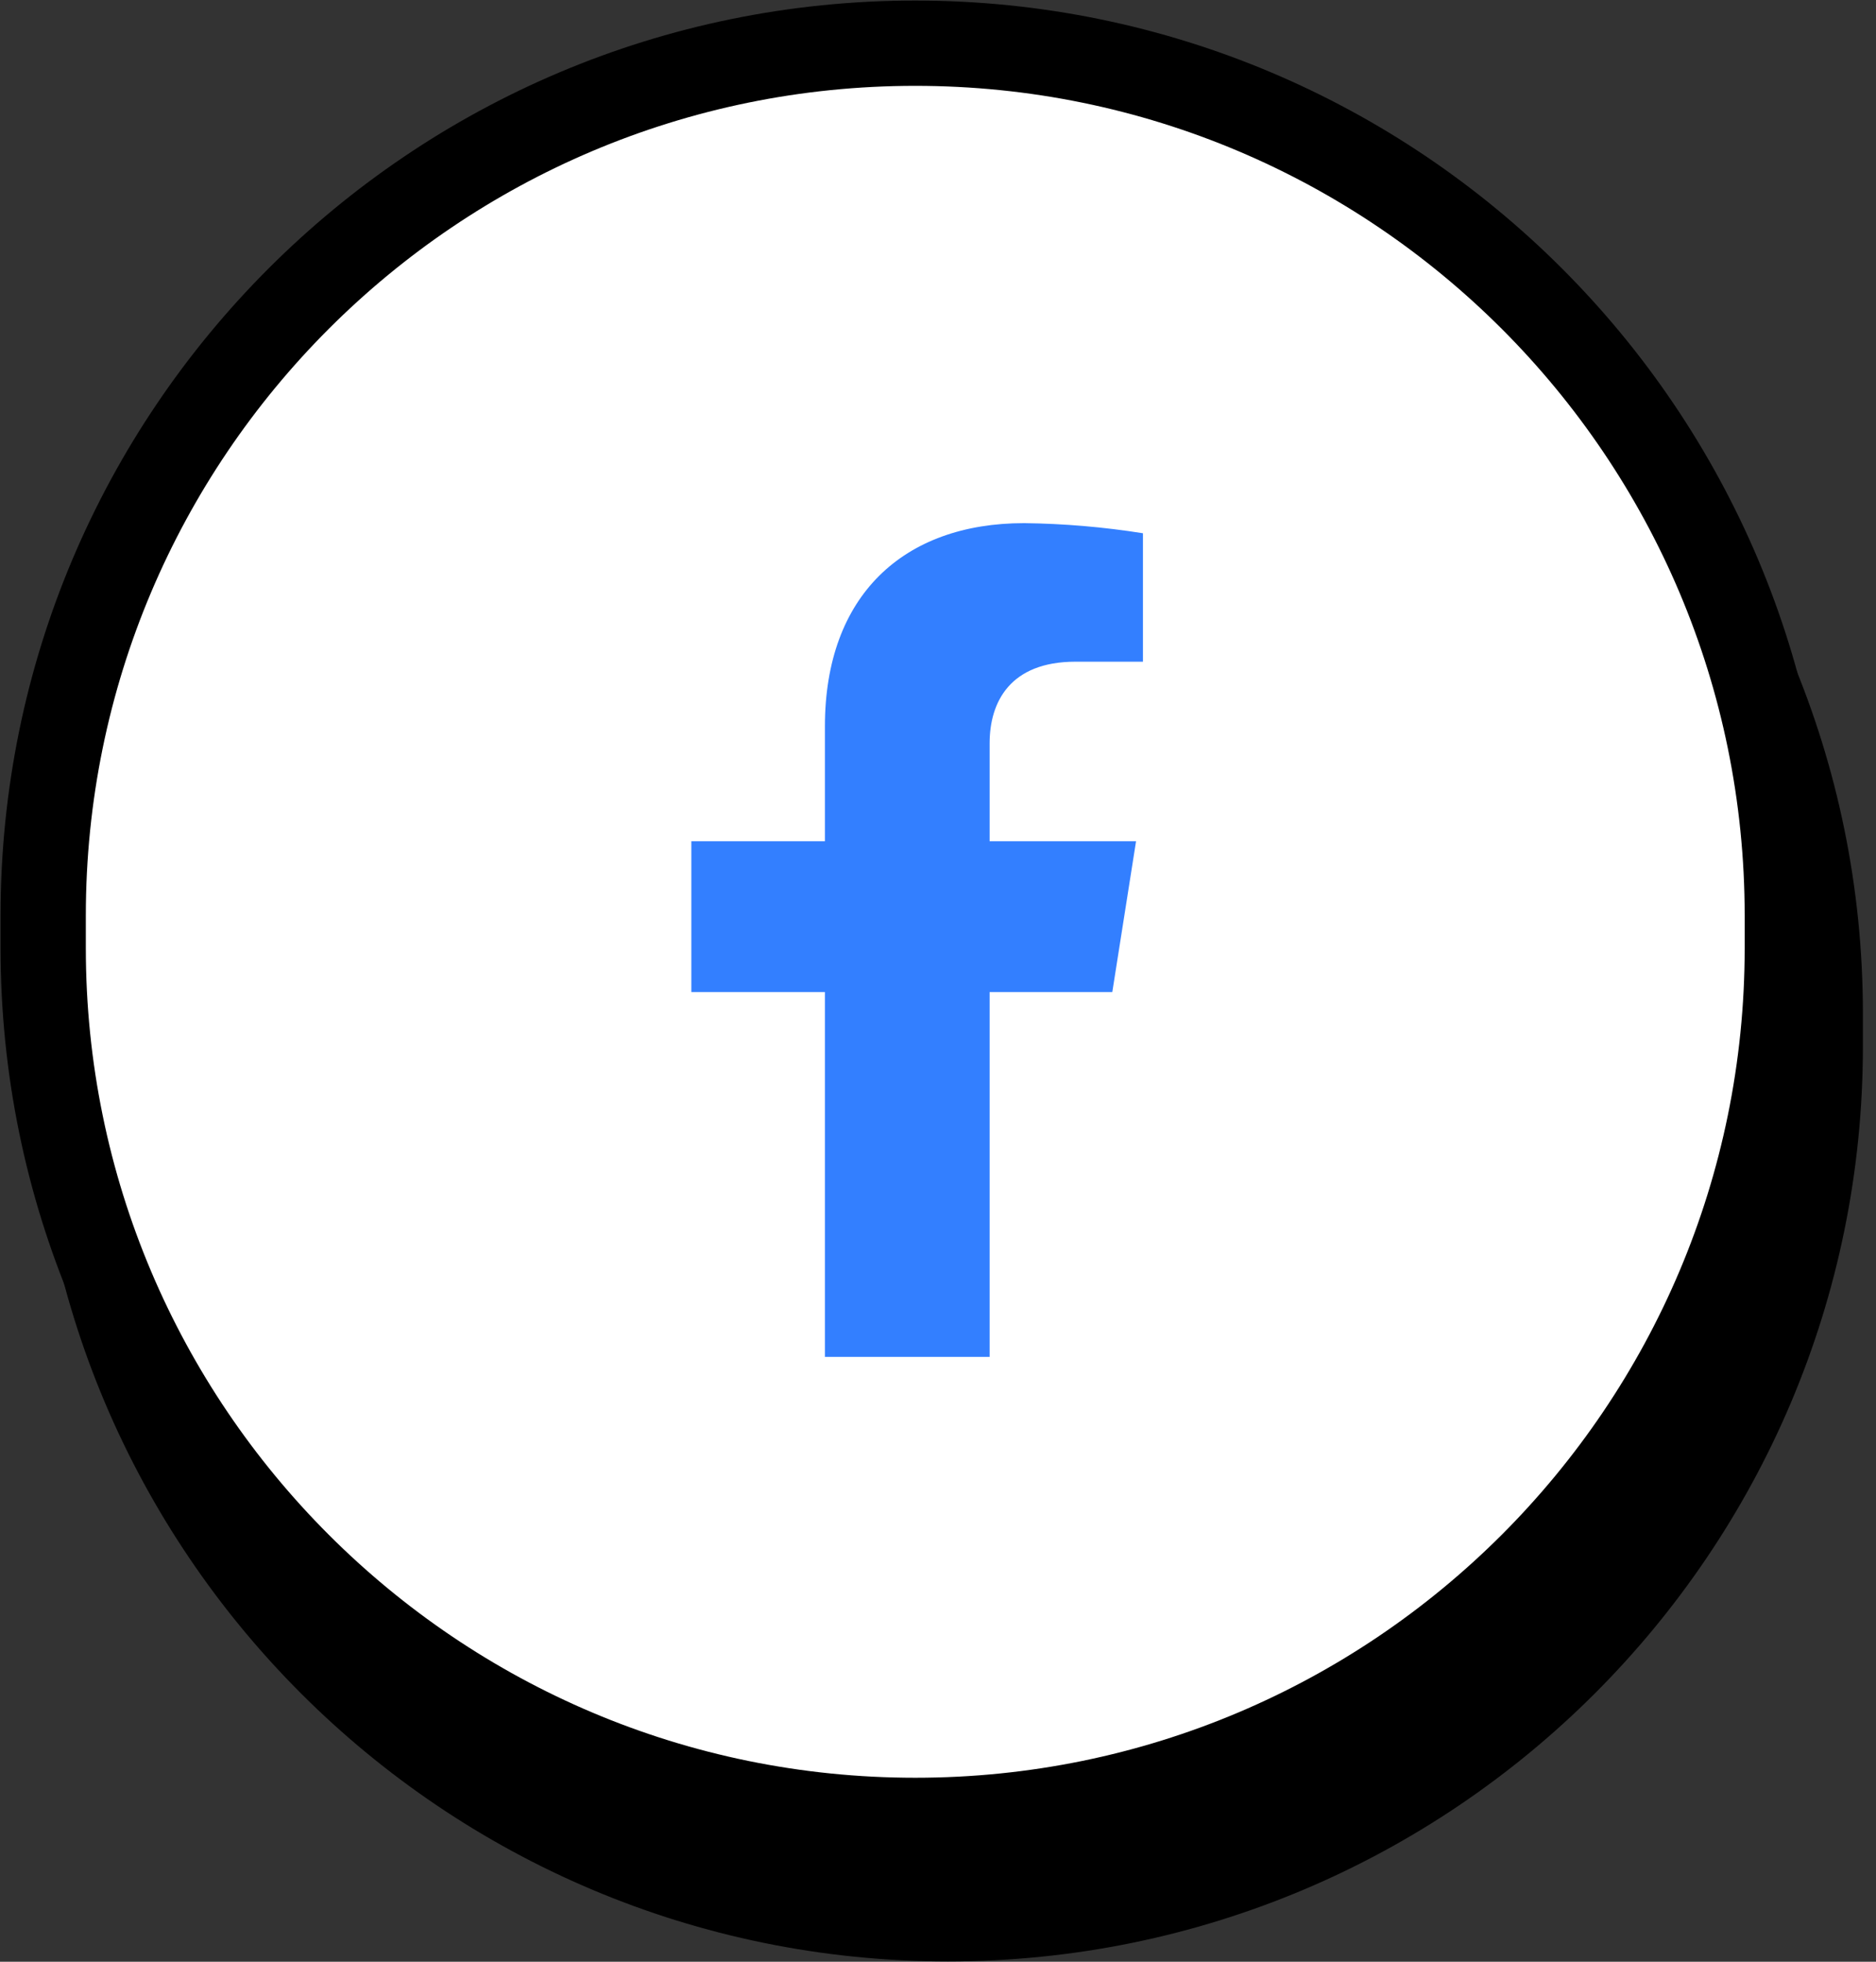 <svg width="44" height="46" viewBox="0 0 44 46" fill="none" xmlns="http://www.w3.org/2000/svg">
<rect x="0" y="0" width="44" height="46" fill="#333333" stroke="none"/>
<path d="M1.273 23.767C1.273 12.191 10.658 2.807 22.233 2.807C33.809 2.807 43.193 12.191 43.193 23.767V24.533C43.193 36.109 33.809 45.493 22.233 45.493C10.658 45.493 1.273 36.109 1.273 24.533V23.767Z" fill="black" stroke="black"/>
<path d="M1.013 21.467C1.013 10.171 10.171 1.013 21.467 1.013C32.763 1.013 41.92 10.171 41.92 21.467V22.233C41.92 33.529 32.763 42.686 21.467 42.686C10.171 42.686 1.013 33.529 1.013 22.233V21.467Z" fill="white" stroke="black" stroke-width="2"/>
<path d="M26.088 23.263L26.645 19.726H23.211V17.428C23.211 16.461 23.691 15.516 25.224 15.516H26.807V12.504C25.885 12.358 24.953 12.278 24.02 12.267C21.193 12.267 19.348 13.963 19.348 17.03V19.726H16.215V23.263H19.348V31.817H23.211V23.263H26.088Z" fill="#337FFF"/>
</svg>
